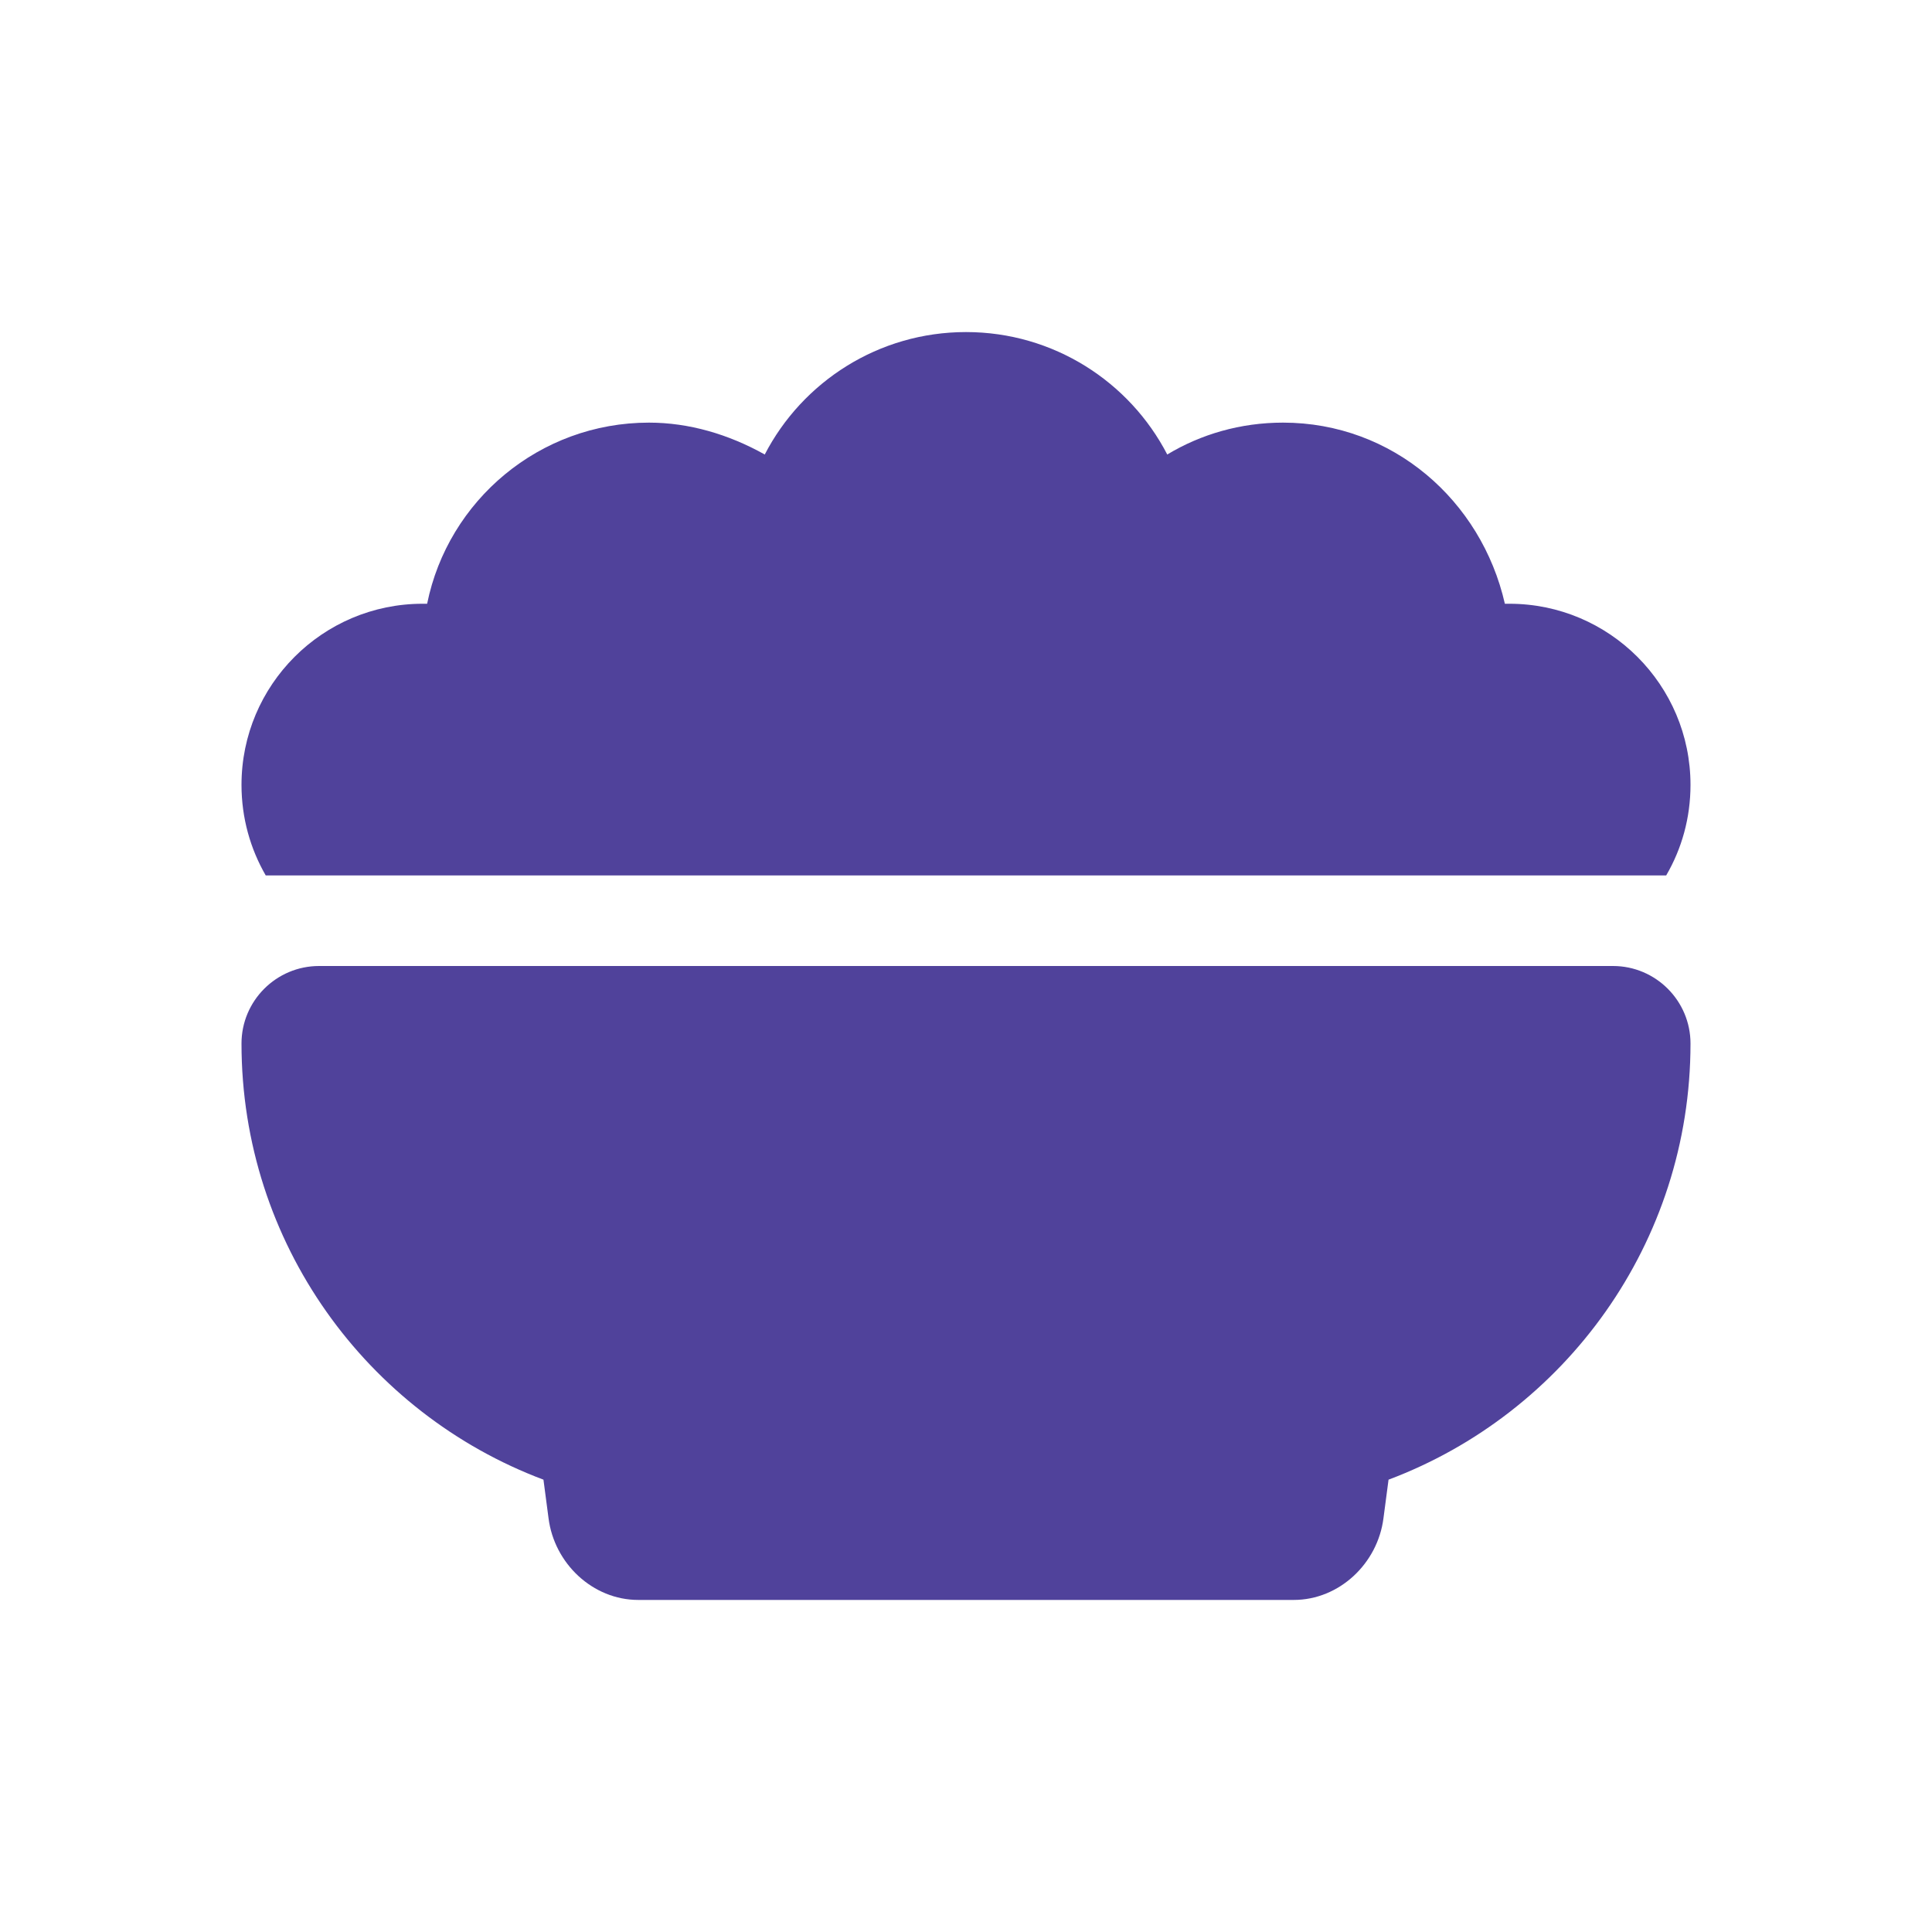 <svg width="24" height="24" viewBox="0 0 24 24" fill="none" xmlns="http://www.w3.org/2000/svg">
<path d="M5.25 7.5H5.306C5.566 6.216 6.702 5.25 8.062 5.25C8.558 5.25 9.05 5.394 9.5 5.646C9.968 4.742 10.914 4.125 12 4.125C13.086 4.125 14.032 4.742 14.5 5.646C14.918 5.394 15.41 5.25 15.938 5.25C17.298 5.25 18.402 6.216 18.694 7.5H18.75C19.991 7.5 21 8.509 21 9.75C21 10.161 20.891 10.544 20.698 10.875H3.301C3.11 10.544 3 10.161 3 9.75C3 8.509 4.008 7.5 5.25 7.5ZM3 12.963C3 12.432 3.432 12 3.964 12H20.037C20.568 12 21 12.432 21 12.963C21 15.442 19.439 17.558 17.249 18.381L17.186 18.859C17.115 19.422 16.637 19.875 16.071 19.875H7.929C7.363 19.875 6.885 19.422 6.814 18.859L6.751 18.381C4.56 17.558 3 15.442 3 12.963H3Z" fill="#50429B"/>
</svg>
